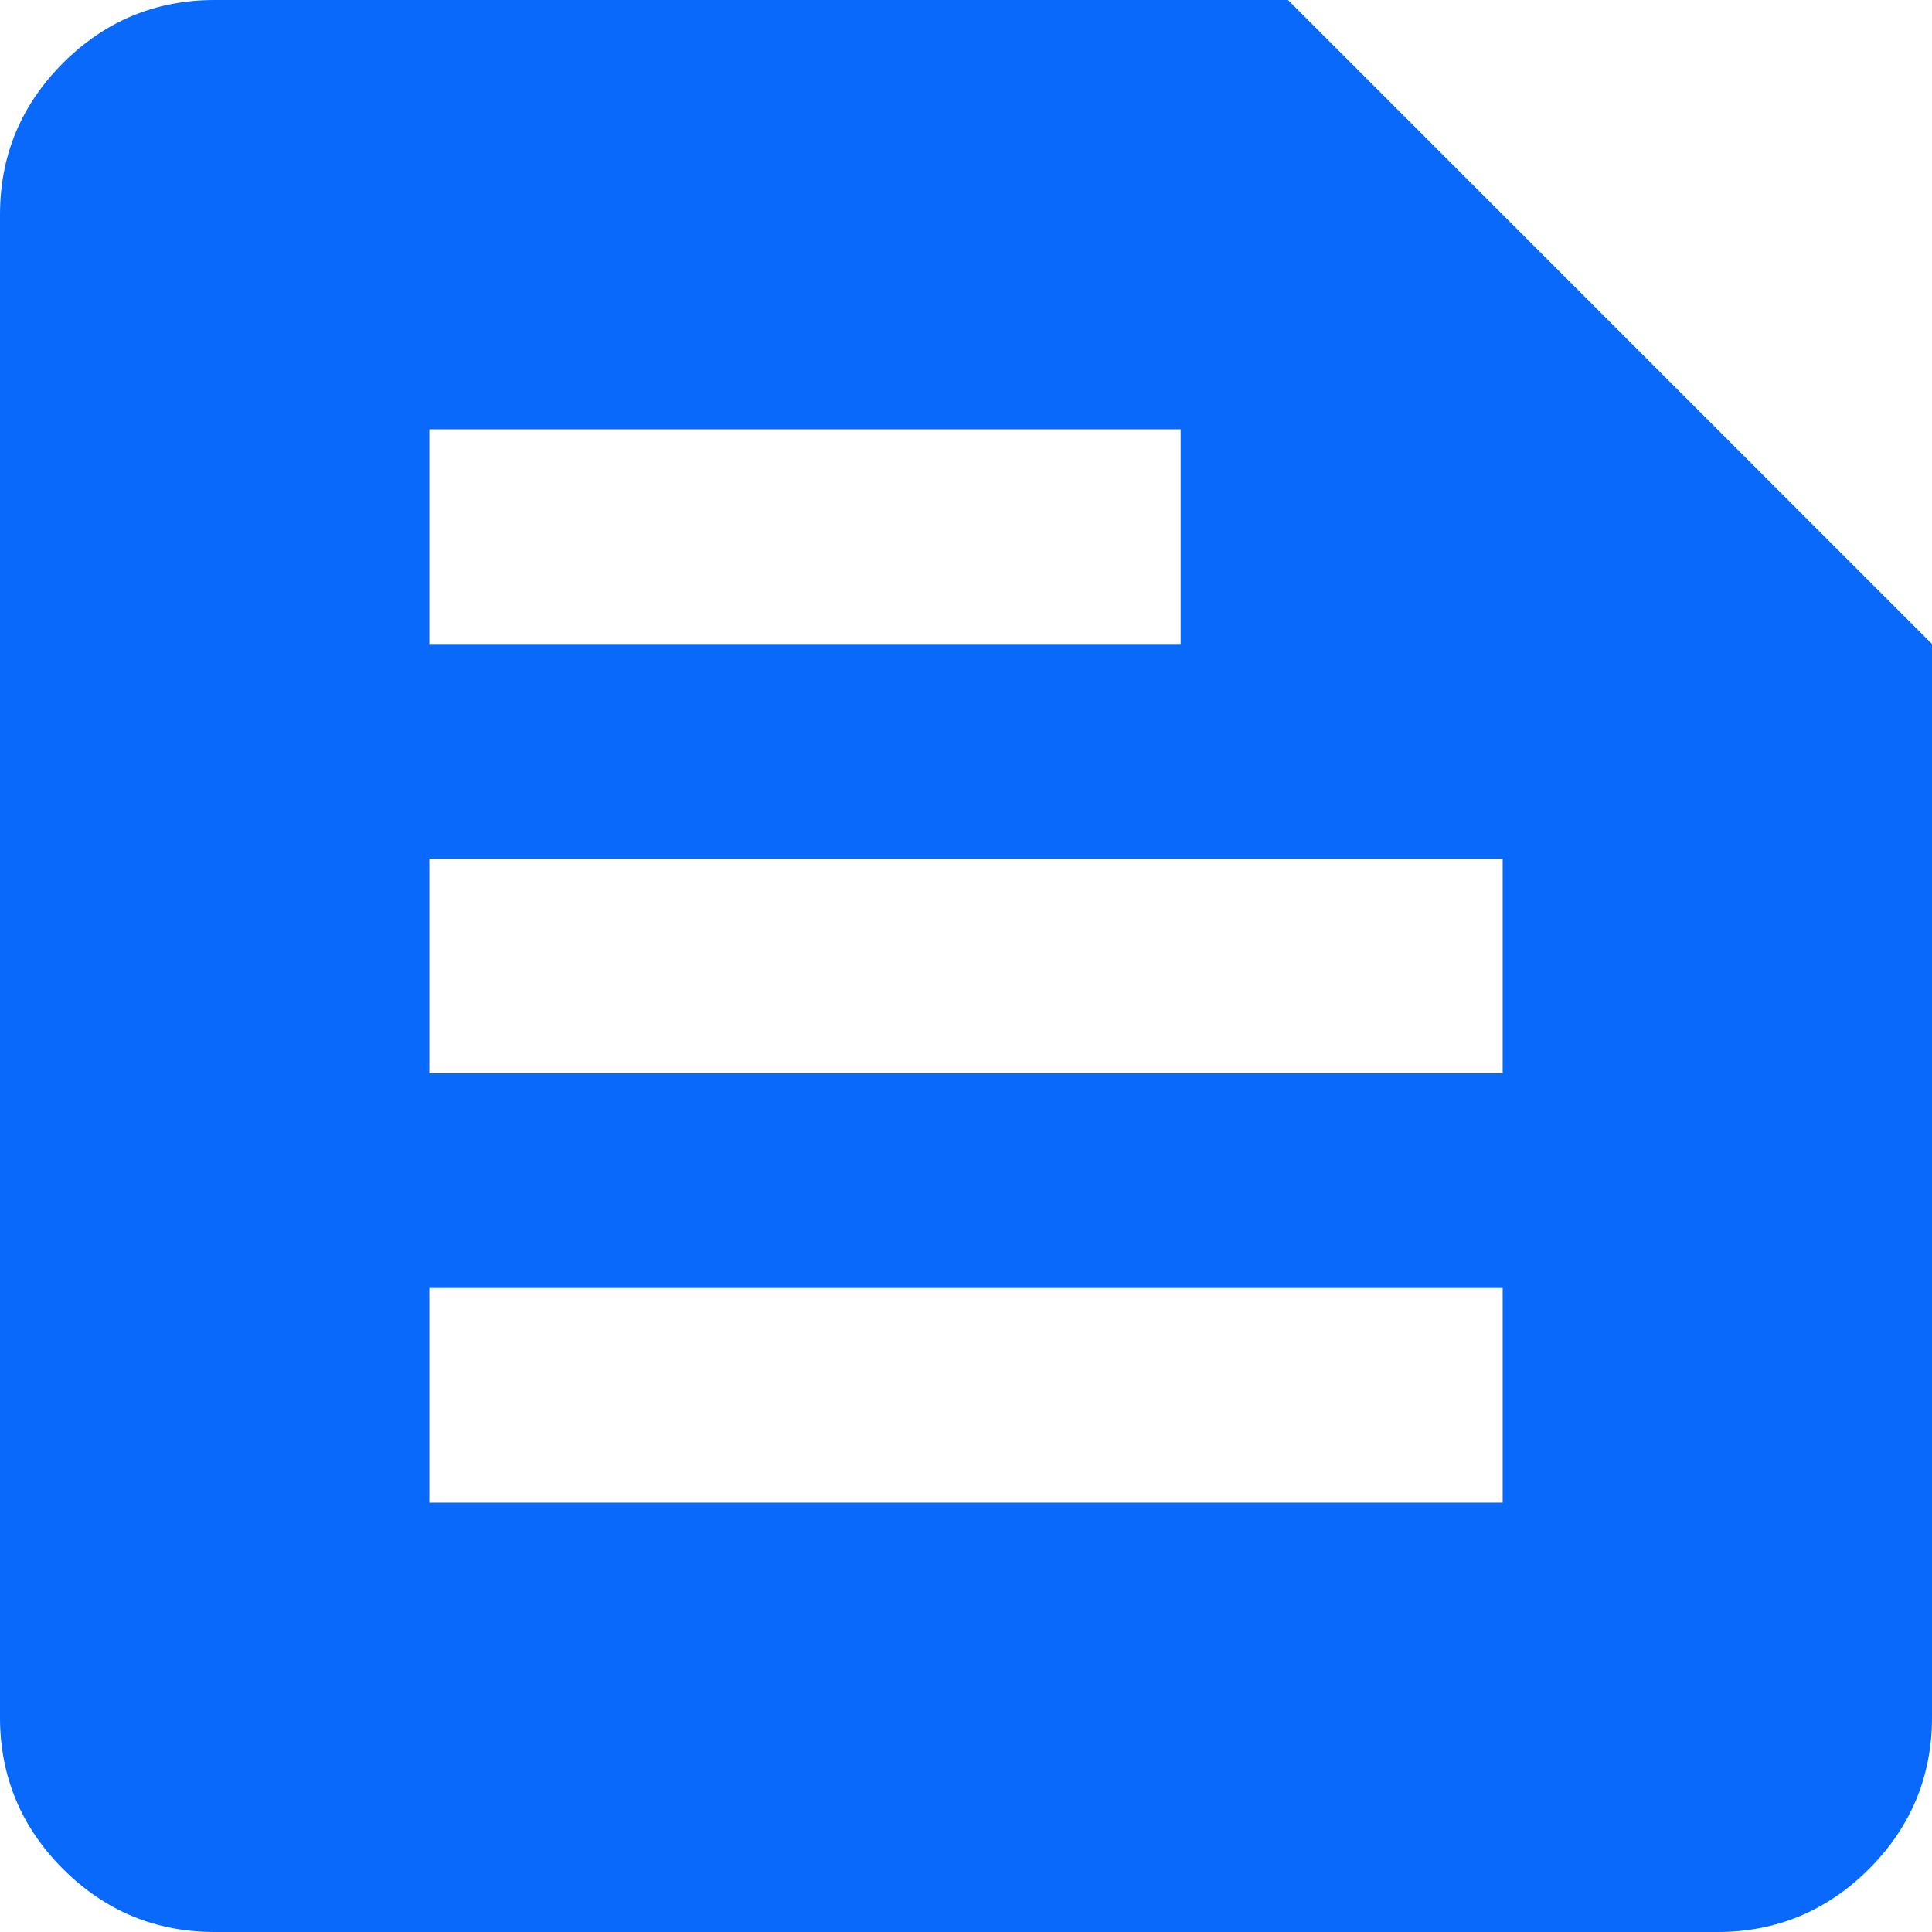 <svg width="18" height="18" viewBox="0 0 18 18" fill="none" xmlns="http://www.w3.org/2000/svg">
<path d="M2 18C1.45 18 0.979 17.804 0.587 17.413C0.196 17.021 0 16.55 0 16V2C0 1.45 0.196 0.979 0.587 0.587C0.979 0.196 1.45 0 2 0H12L18 6V16C18 16.55 17.804 17.021 17.413 17.413C17.021 17.804 16.55 18 16 18H2ZM4 14H14V12H4V14ZM4 10H14V8H4V10ZM4 6H11V4H4V6Z" fill="#0869FB"/>
</svg>
